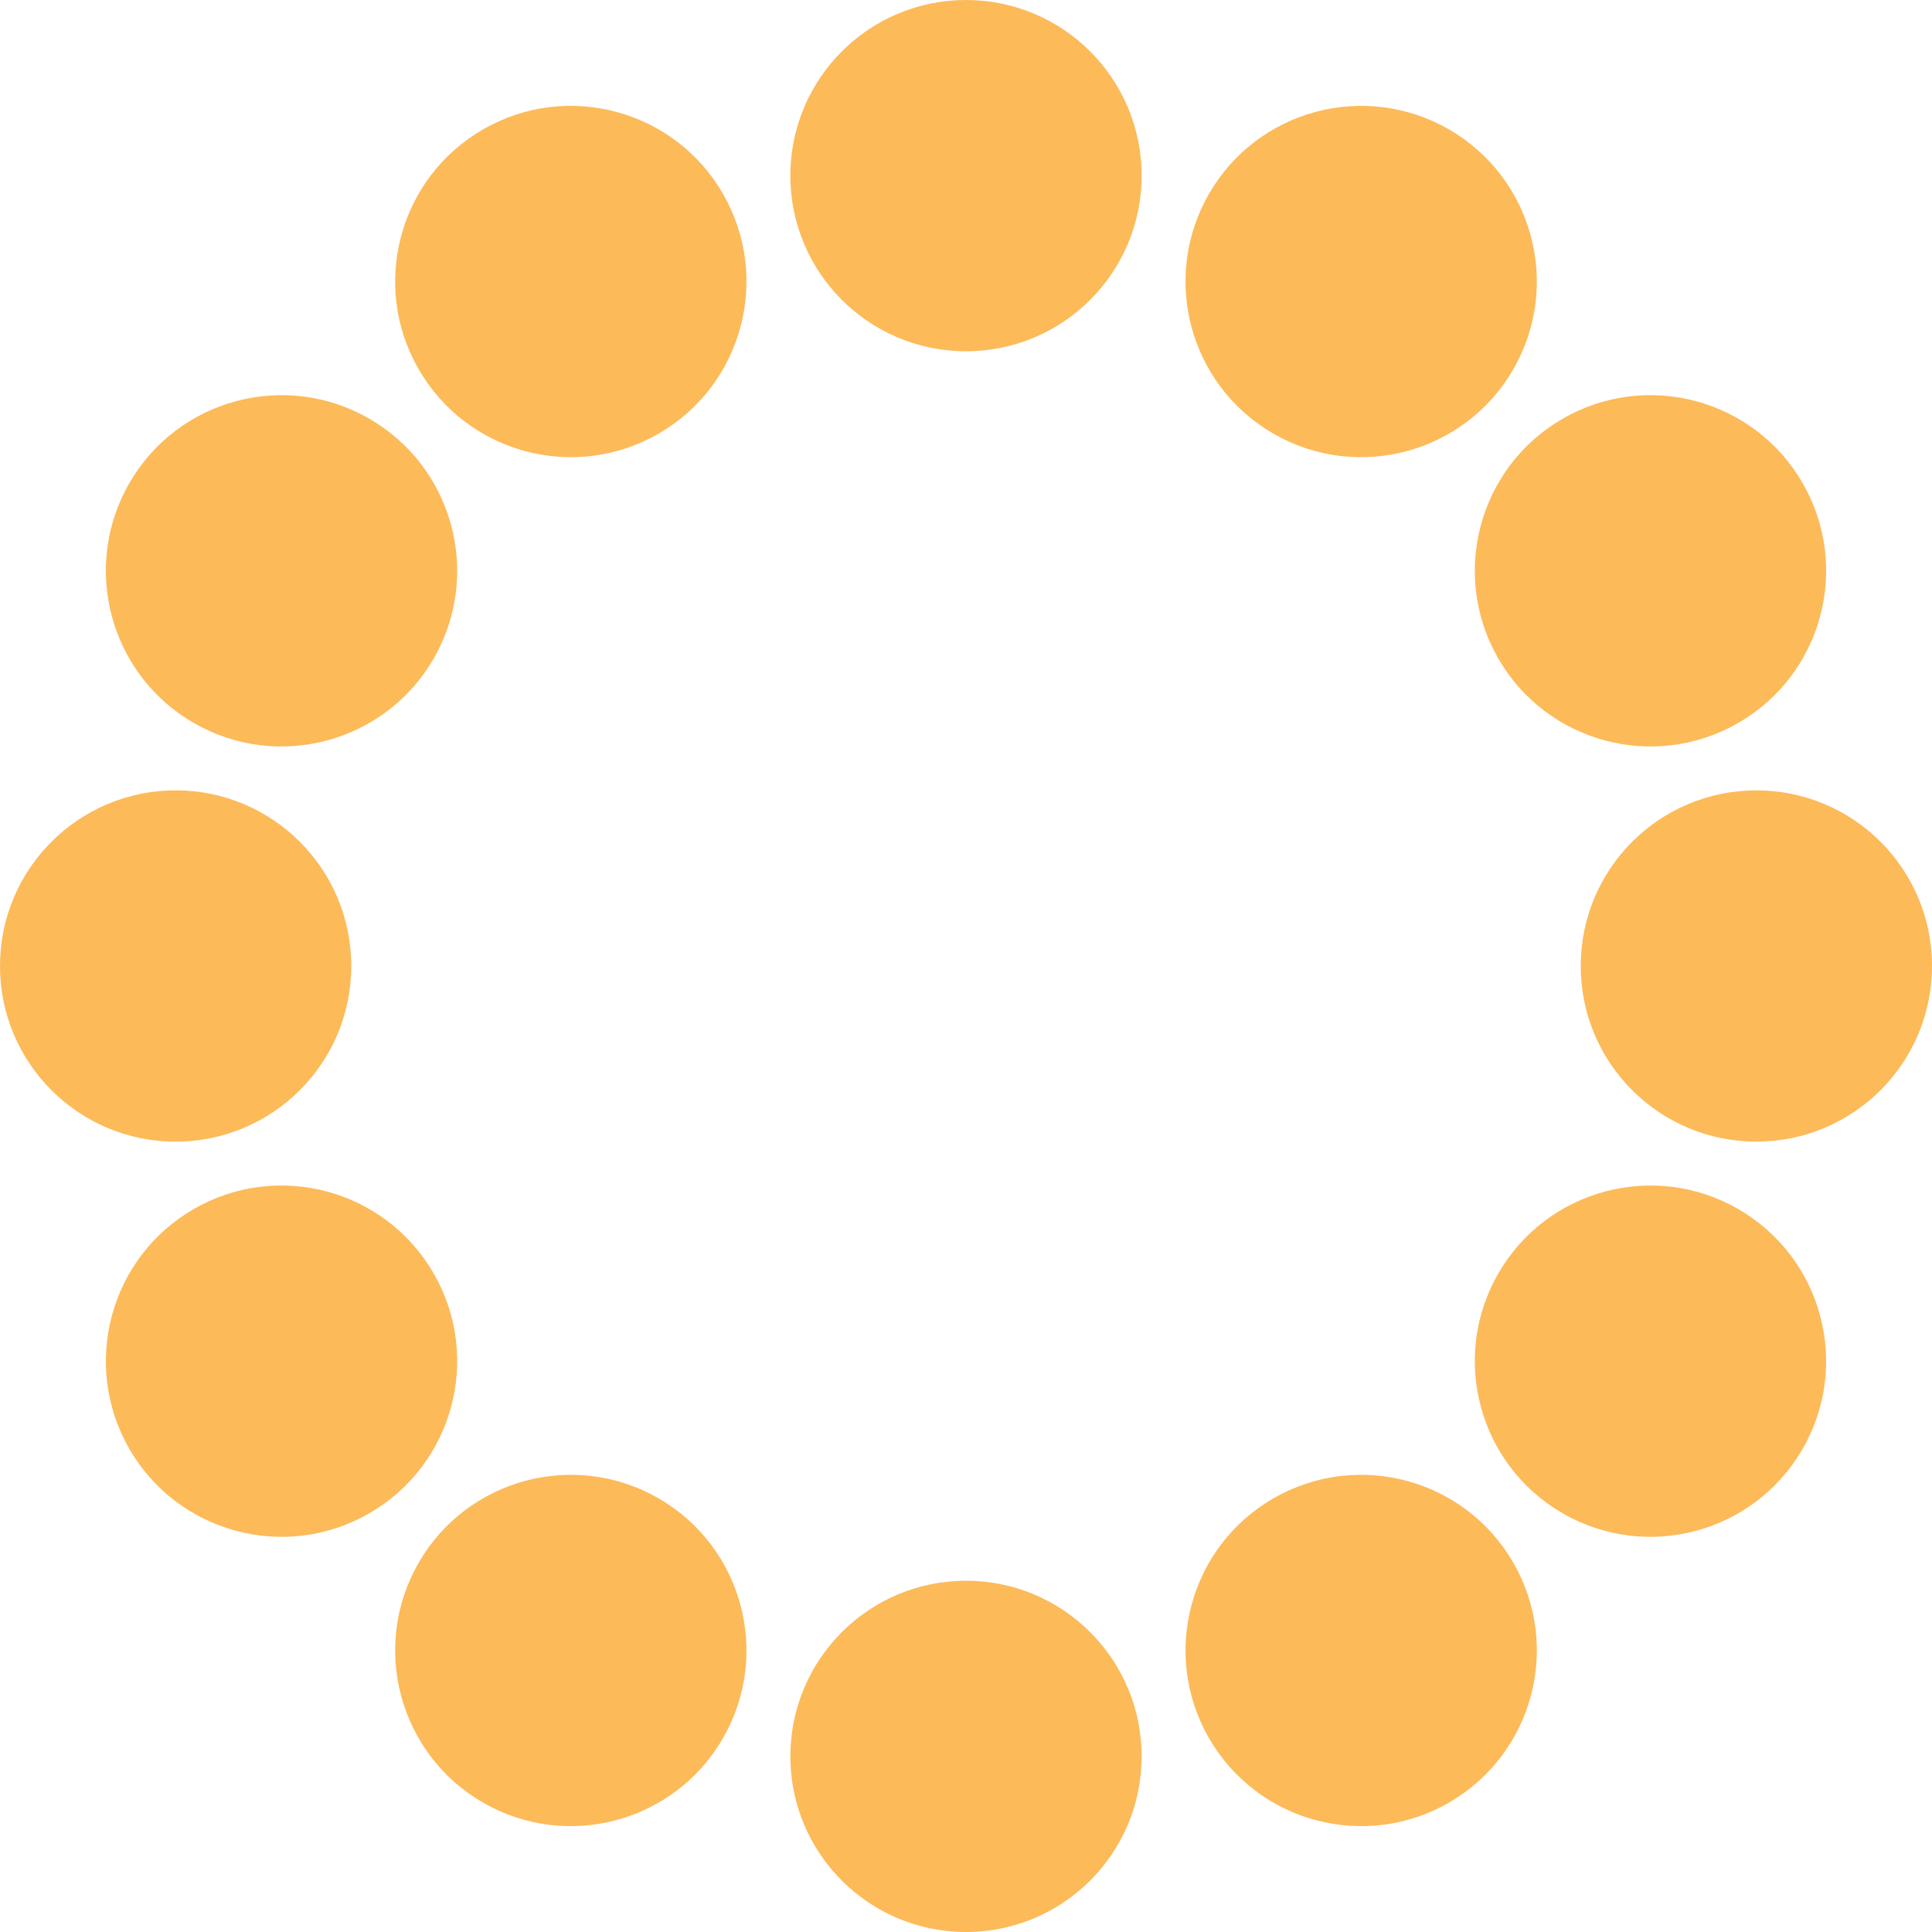 <svg xmlns="http://www.w3.org/2000/svg" width="352" height="352" viewBox="0 0 352 352">
  <g fill="#FCBA59" fill-rule="evenodd">
    <g transform="translate(0 144)">
      <circle cx="32" cy="32" r="32"/>
      <circle cx="320" cy="32" r="32"/>
    </g>
    <g transform="rotate(30 -92.708 104)">
      <circle cx="32" cy="32" r="32"/>
      <circle cx="320" cy="32" r="32"/>
    </g>
    <g transform="rotate(60 51.292 104)">
      <circle cx="32" cy="32" r="32"/>
      <circle cx="320" cy="32" r="32"/>
    </g>
    <g transform="rotate(90 104 104)">
      <circle cx="32" cy="32" r="32"/>
      <circle cx="320" cy="32" r="32"/>
    </g>
    <g transform="rotate(120 134.43 104)">
      <circle cx="32" cy="32" r="32"/>
      <circle cx="320" cy="32" r="32"/>
    </g>
    <g transform="rotate(150 156.708 104)">
      <circle cx="32" cy="32" r="32"/>
      <circle cx="320" cy="32" r="32"/>
    </g>
  </g>
</svg>
